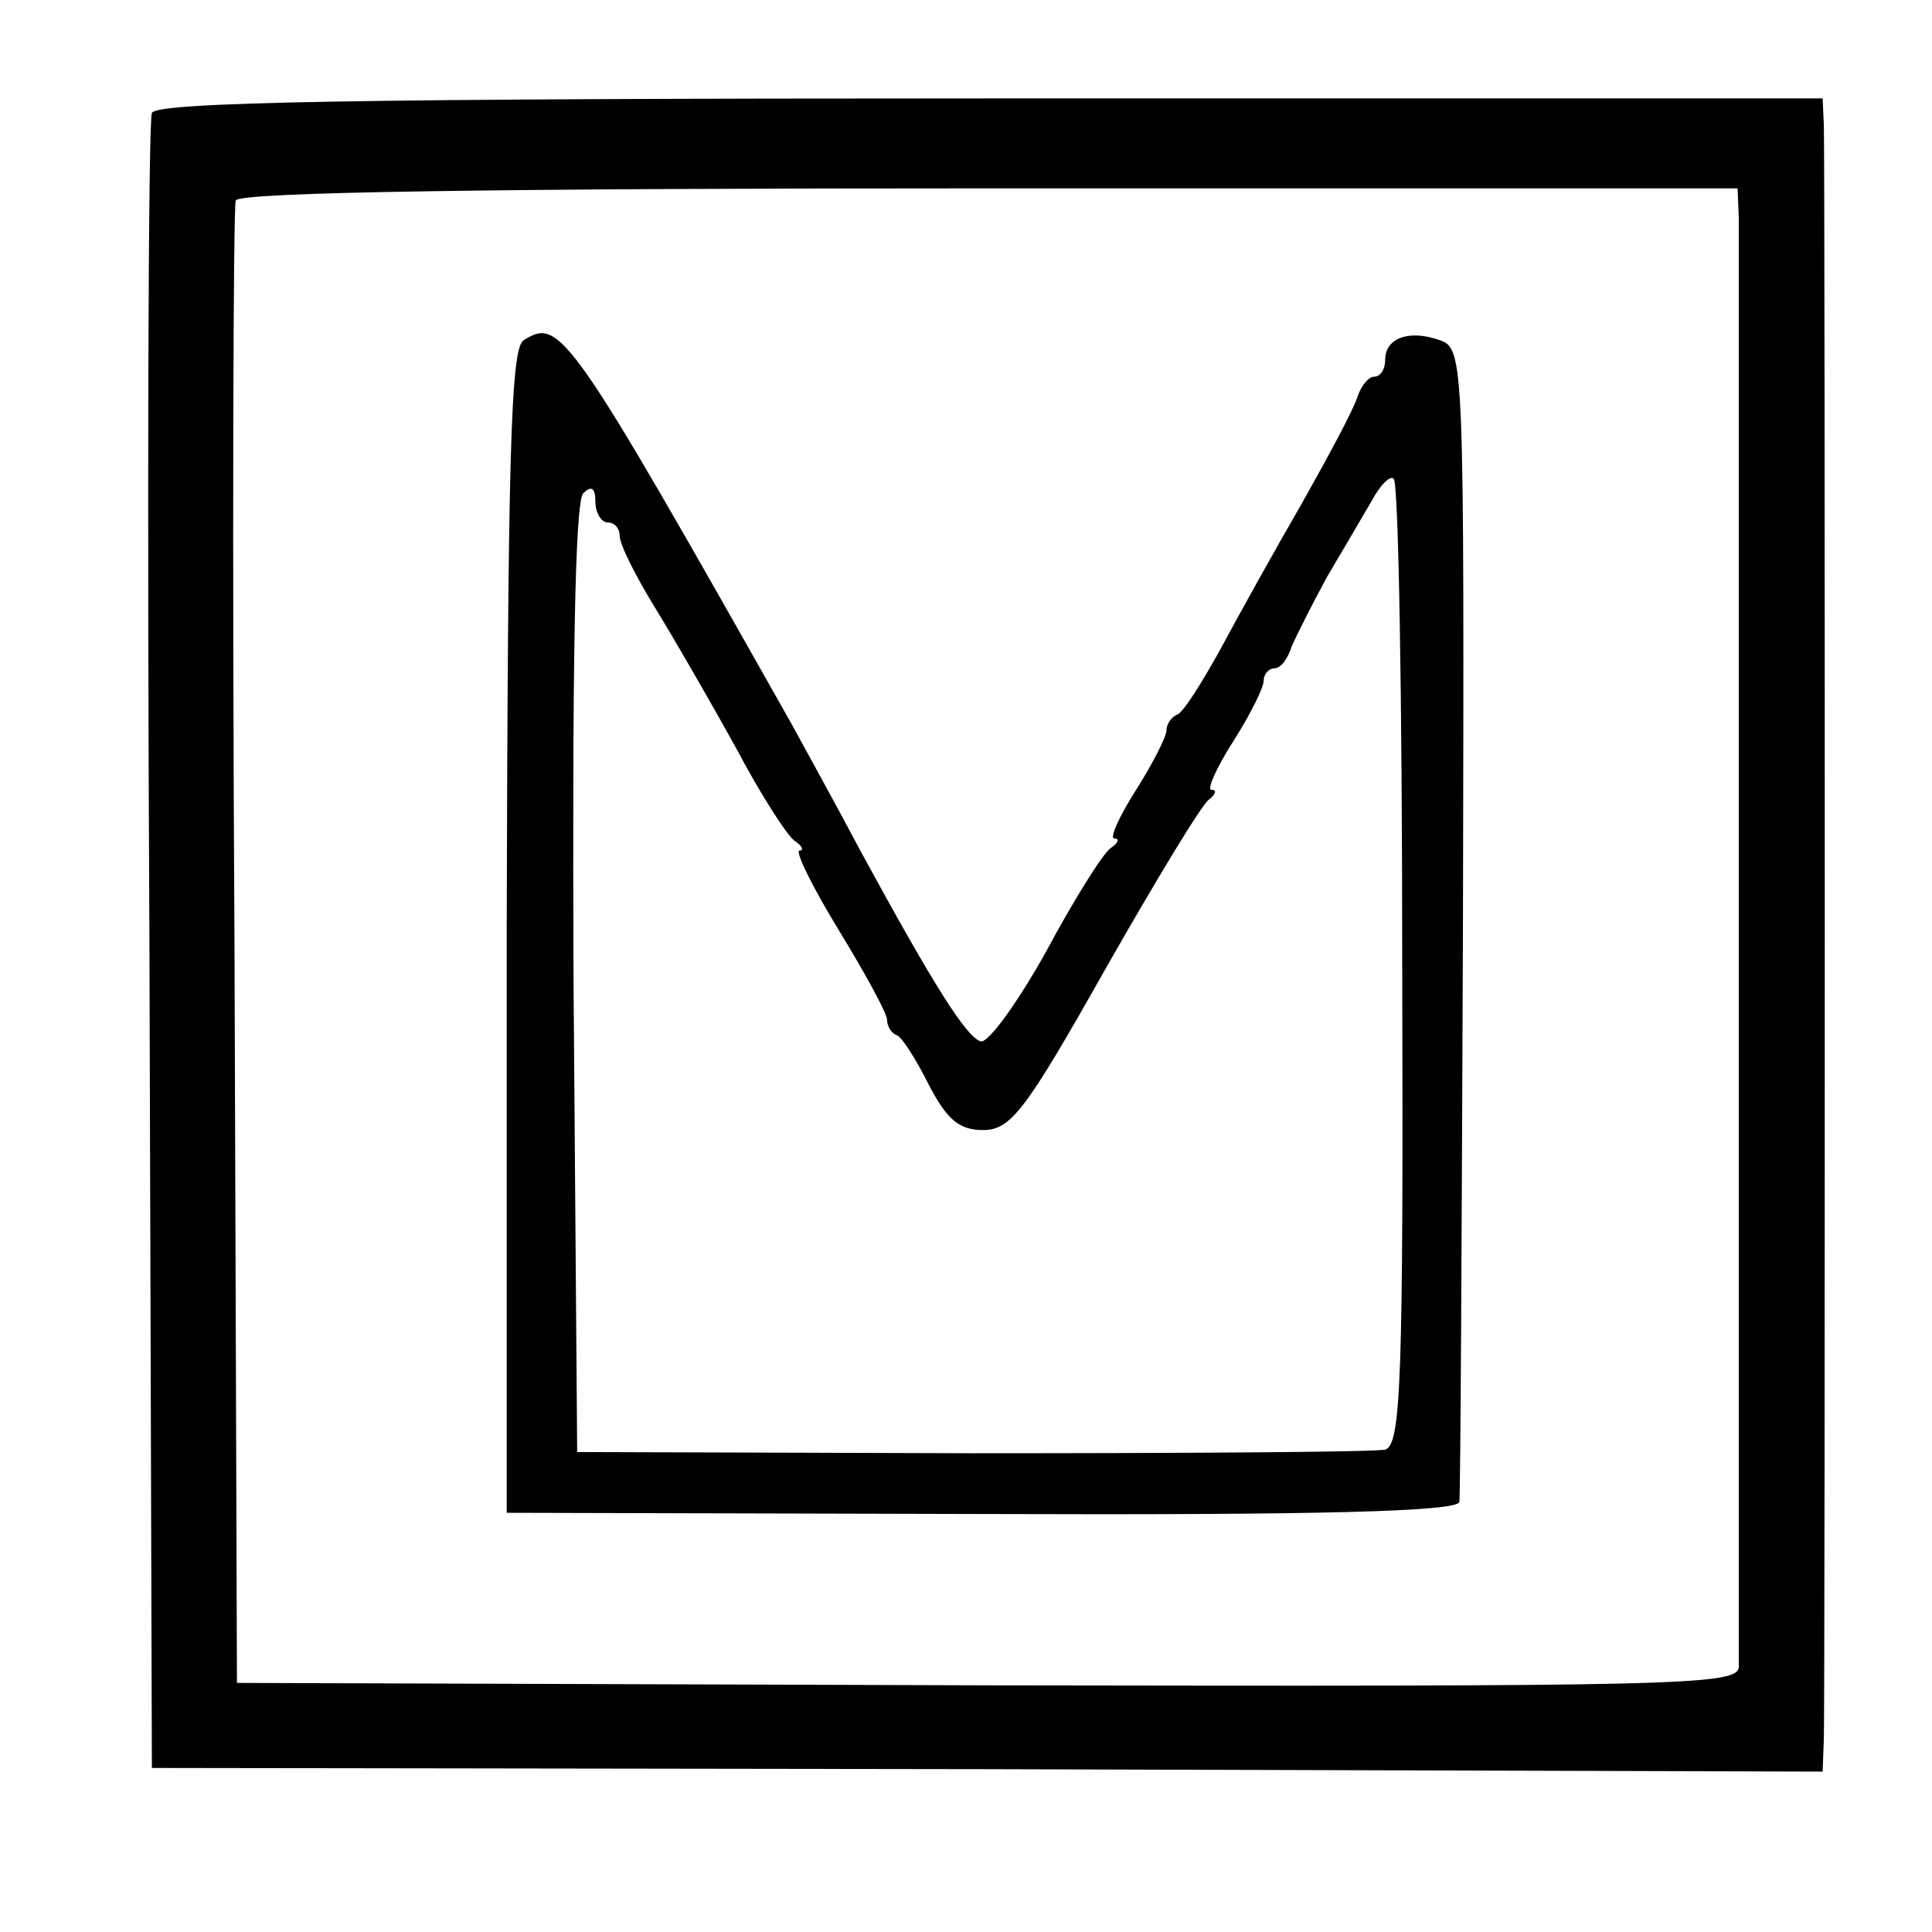 <?xml version="1.0" standalone="no"?>
<!DOCTYPE svg PUBLIC "-//W3C//DTD SVG 20010904//EN"
 "http://www.w3.org/TR/2001/REC-SVG-20010904/DTD/svg10.dtd">
<svg version="1.0" xmlns="http://www.w3.org/2000/svg"
 width="159pt" height="159pt" viewBox="0 0 159 159"
 preserveAspectRatio="xMidYMid meet">
<g transform="translate(0,159) scale(0.1,-0.1)"
fill="#000000" stroke="none">
<path d="M125 1497 c-3 -7 -4 -316 -2 -687 l2 -675 688 -1 687 -2 1 27 c1 31
1 1296 0 1328 l-1 22 -686 0 c-523 0 -686 -3 -689 -12z m1306 -87 c0 -35 0
-1171 0 -1192 -1 -15 -49 -16 -618 -15 l-618 2 -2 605 c-2 333 -1 610 1 615 2
7 218 10 620 10 l616 0 1 -25z"/>
<path d="M431 1310 c-11 -6 -13 -101 -14 -486 l0 -479 392 -1 c277 -1 391 2
392 10 1 6 2 222 3 480 1 460 1 469 -19 476 -25 9 -45 2 -45 -16 0 -8 -4 -14
-9 -14 -5 0 -11 -8 -14 -17 -3 -10 -24 -49 -46 -88 -22 -38 -52 -92 -67 -120
-15 -27 -30 -51 -35 -53 -5 -2 -9 -8 -9 -13 0 -5 -11 -27 -25 -49 -14 -22 -22
-40 -18 -40 5 0 3 -4 -3 -8 -6 -4 -30 -42 -53 -85 -24 -43 -48 -76 -54 -74
-12 4 -38 45 -99 157 -19 36 -45 83 -57 105 -183 324 -190 334 -220 315z m723
-514 c1 -343 -1 -395 -14 -399 -8 -2 -161 -3 -340 -3 l-325 1 -3 389 c-1 253
1 393 8 400 7 7 10 4 10 -7 0 -9 5 -17 10 -17 6 0 10 -5 10 -11 0 -7 13 -33
29 -59 16 -26 46 -78 67 -116 20 -38 42 -72 48 -76 6 -4 8 -8 4 -8 -4 0 10
-29 32 -65 22 -36 40 -69 40 -74 0 -5 3 -11 8 -13 4 -1 16 -20 26 -40 15 -29
25 -38 45 -38 23 0 35 16 101 133 41 72 79 135 85 139 5 4 7 8 2 8 -4 0 4 18
18 40 14 22 25 44 25 50 0 5 4 10 9 10 5 0 11 8 14 18 4 9 17 35 29 57 13 22
30 51 37 63 7 13 15 21 18 18 4 -3 7 -183 7 -400z"/>
</g>
</svg>
